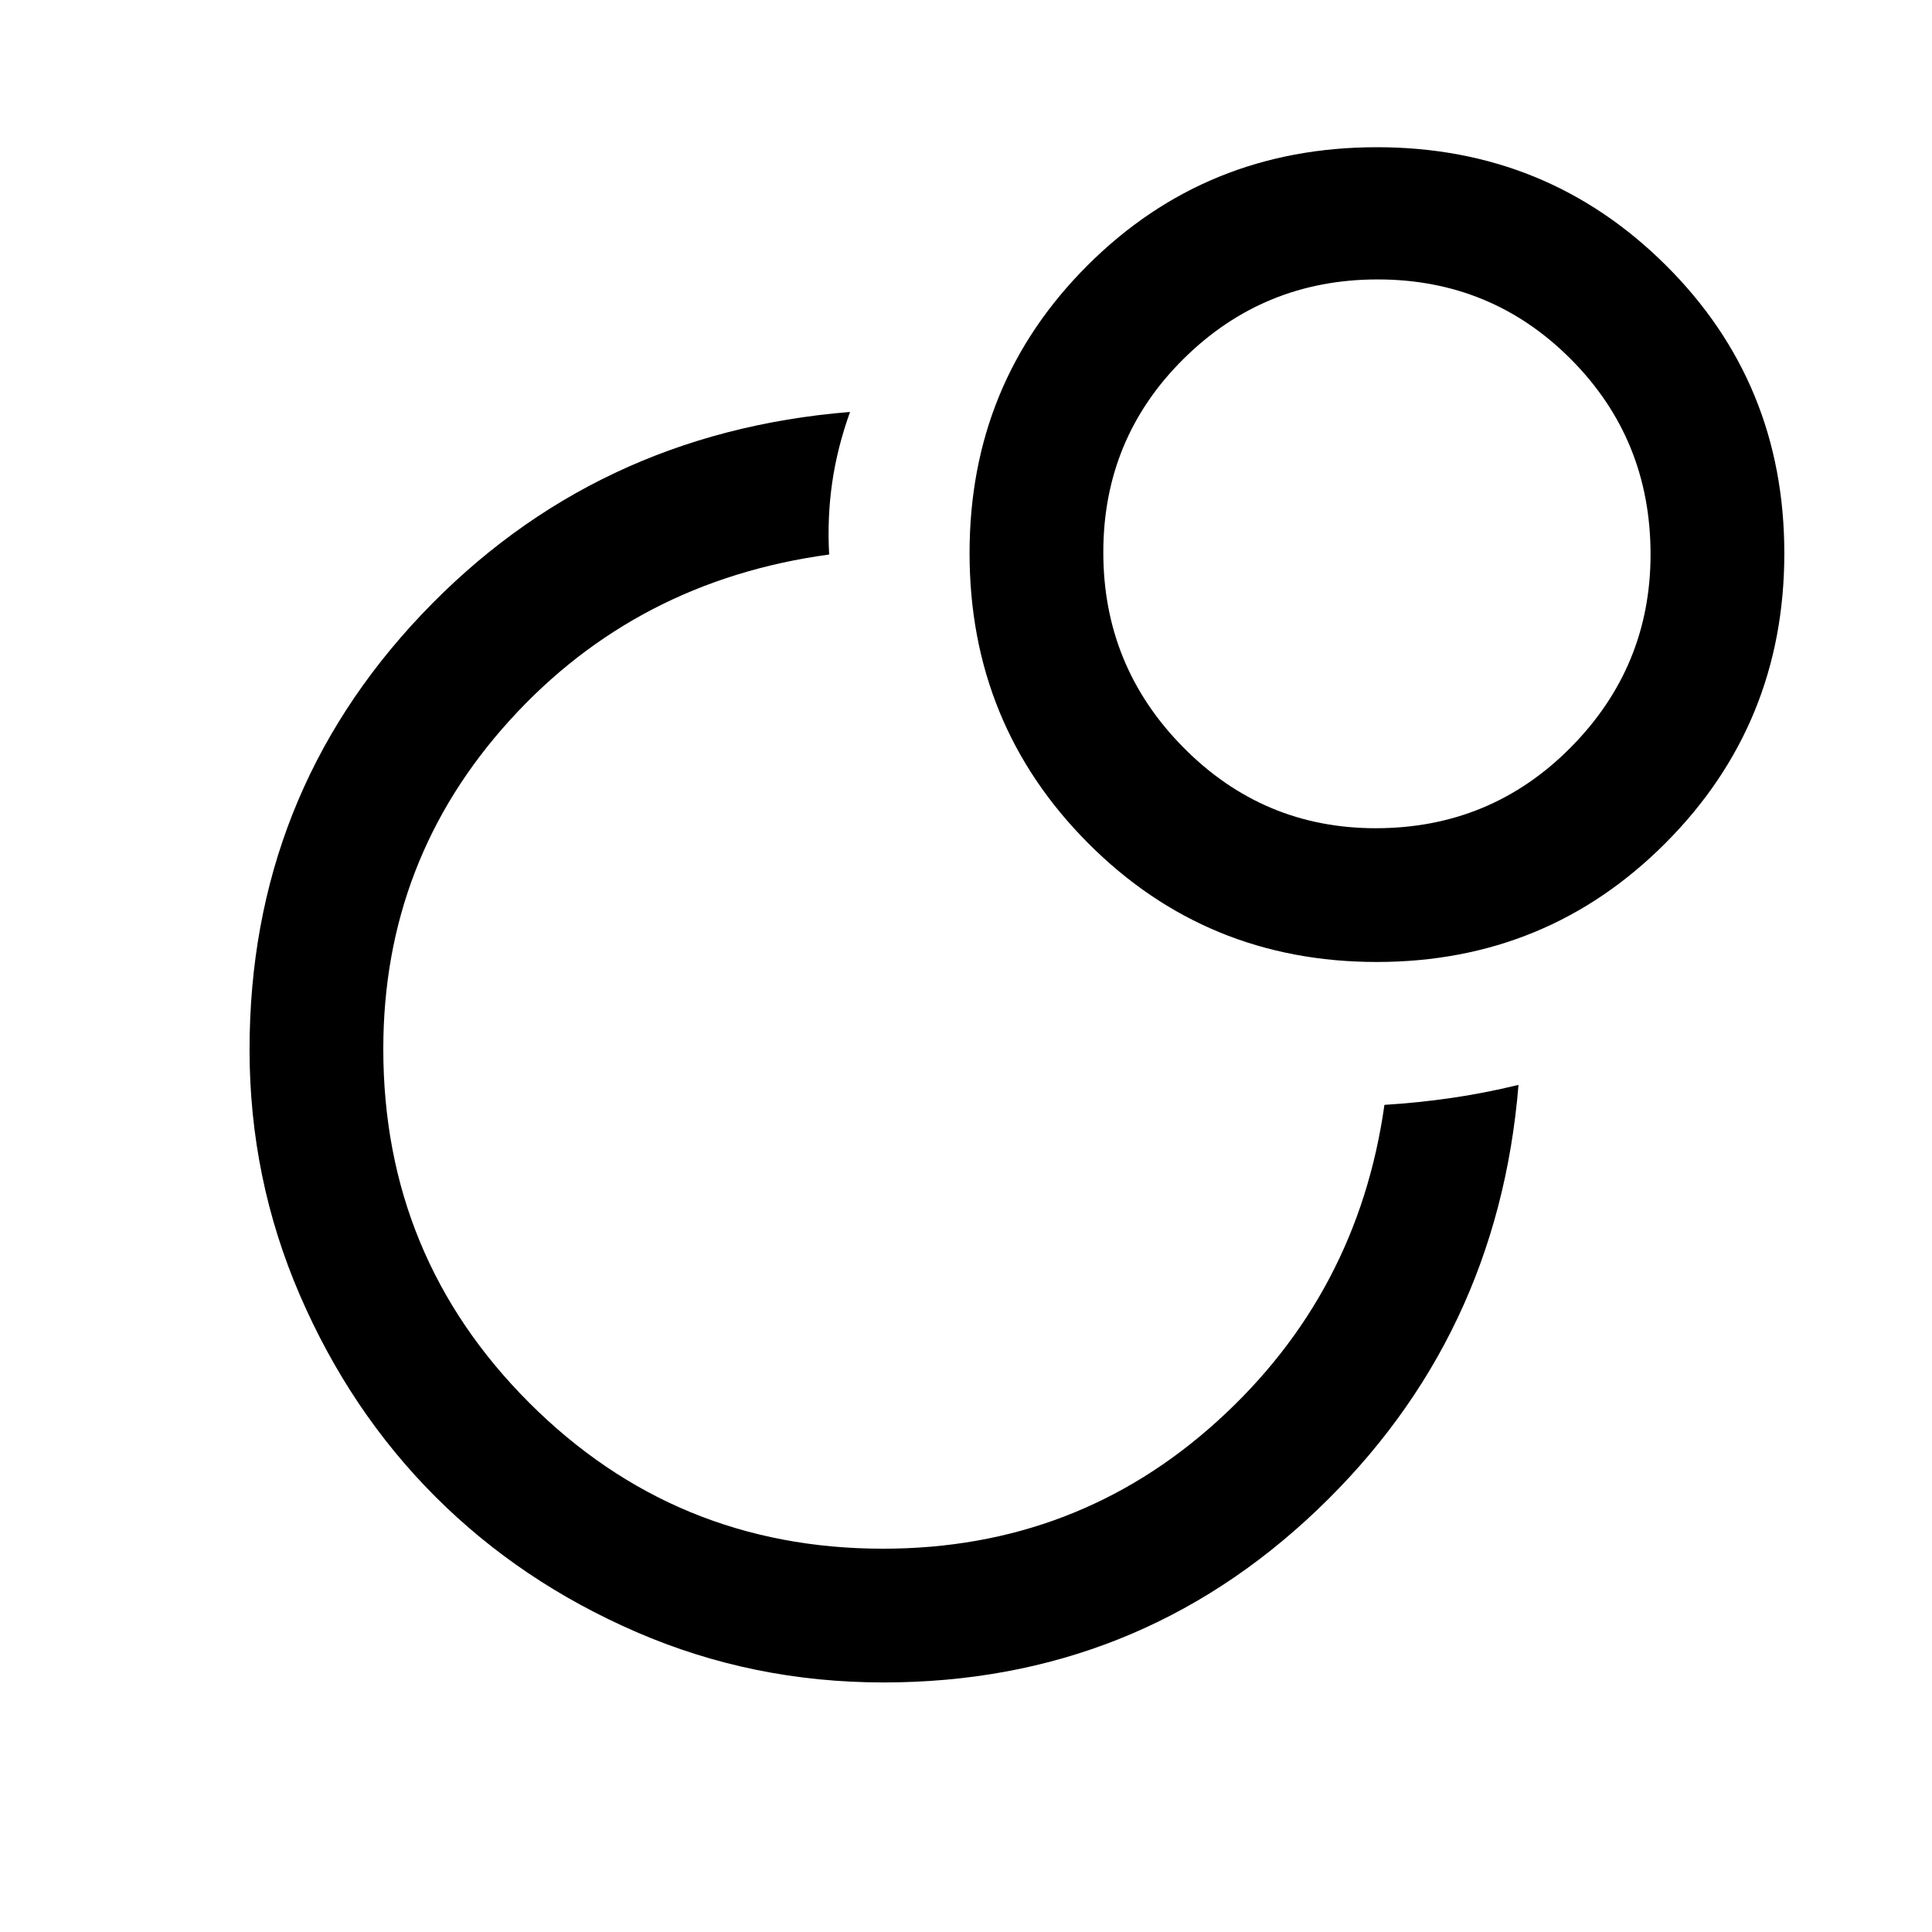 <svg xmlns="http://www.w3.org/2000/svg" height="48" viewBox="0 -960 960 960" width="48"><path d="M687.92-411q16.39-1 32.88-3.37 16.5-2.37 33.74-6.55-10.31 125.77-100.19 211.34Q564.48-124 439.01-124q-64.93 0-122.64-24.98-57.71-24.99-100.05-67.34-42.35-42.34-67.34-100.19Q124-374.35 124-438.47q0-126.07 85.58-216.29t212.8-100.55q-6.37 17.77-8.87 35.12-2.51 17.34-1.51 35.73-95.69 13-158.62 82.27-62.92 69.27-62.92 163.42 0 103.3 72.51 175.8 72.5 72.51 175.8 72.51 96.15 0 166.04-63.31 69.88-63.31 83.11-157.23Zm-3.71-475.85q84.52 0 143.46 58.57 58.95 58.56 58.95 143.23 0 84.67-58.93 143.86Q768.76-482 684.1-482q-84.67 0-143.5-59.12-58.83-59.11-58.83-144.05 0-84.52 58.75-143.1 58.76-58.58 143.69-58.58Zm-.64 338.39q57.12 0 96.85-40.08t39.73-96.03q0-57.12-39.49-96.85-39.5-39.73-96.12-39.73-56.62 0-96.46 39.49-39.85 39.5-39.85 96.12 0 56.62 39.7 96.85 39.69 40.23 95.64 40.23Zm1.12-136.46ZM440.31-438.08Z"/></svg>